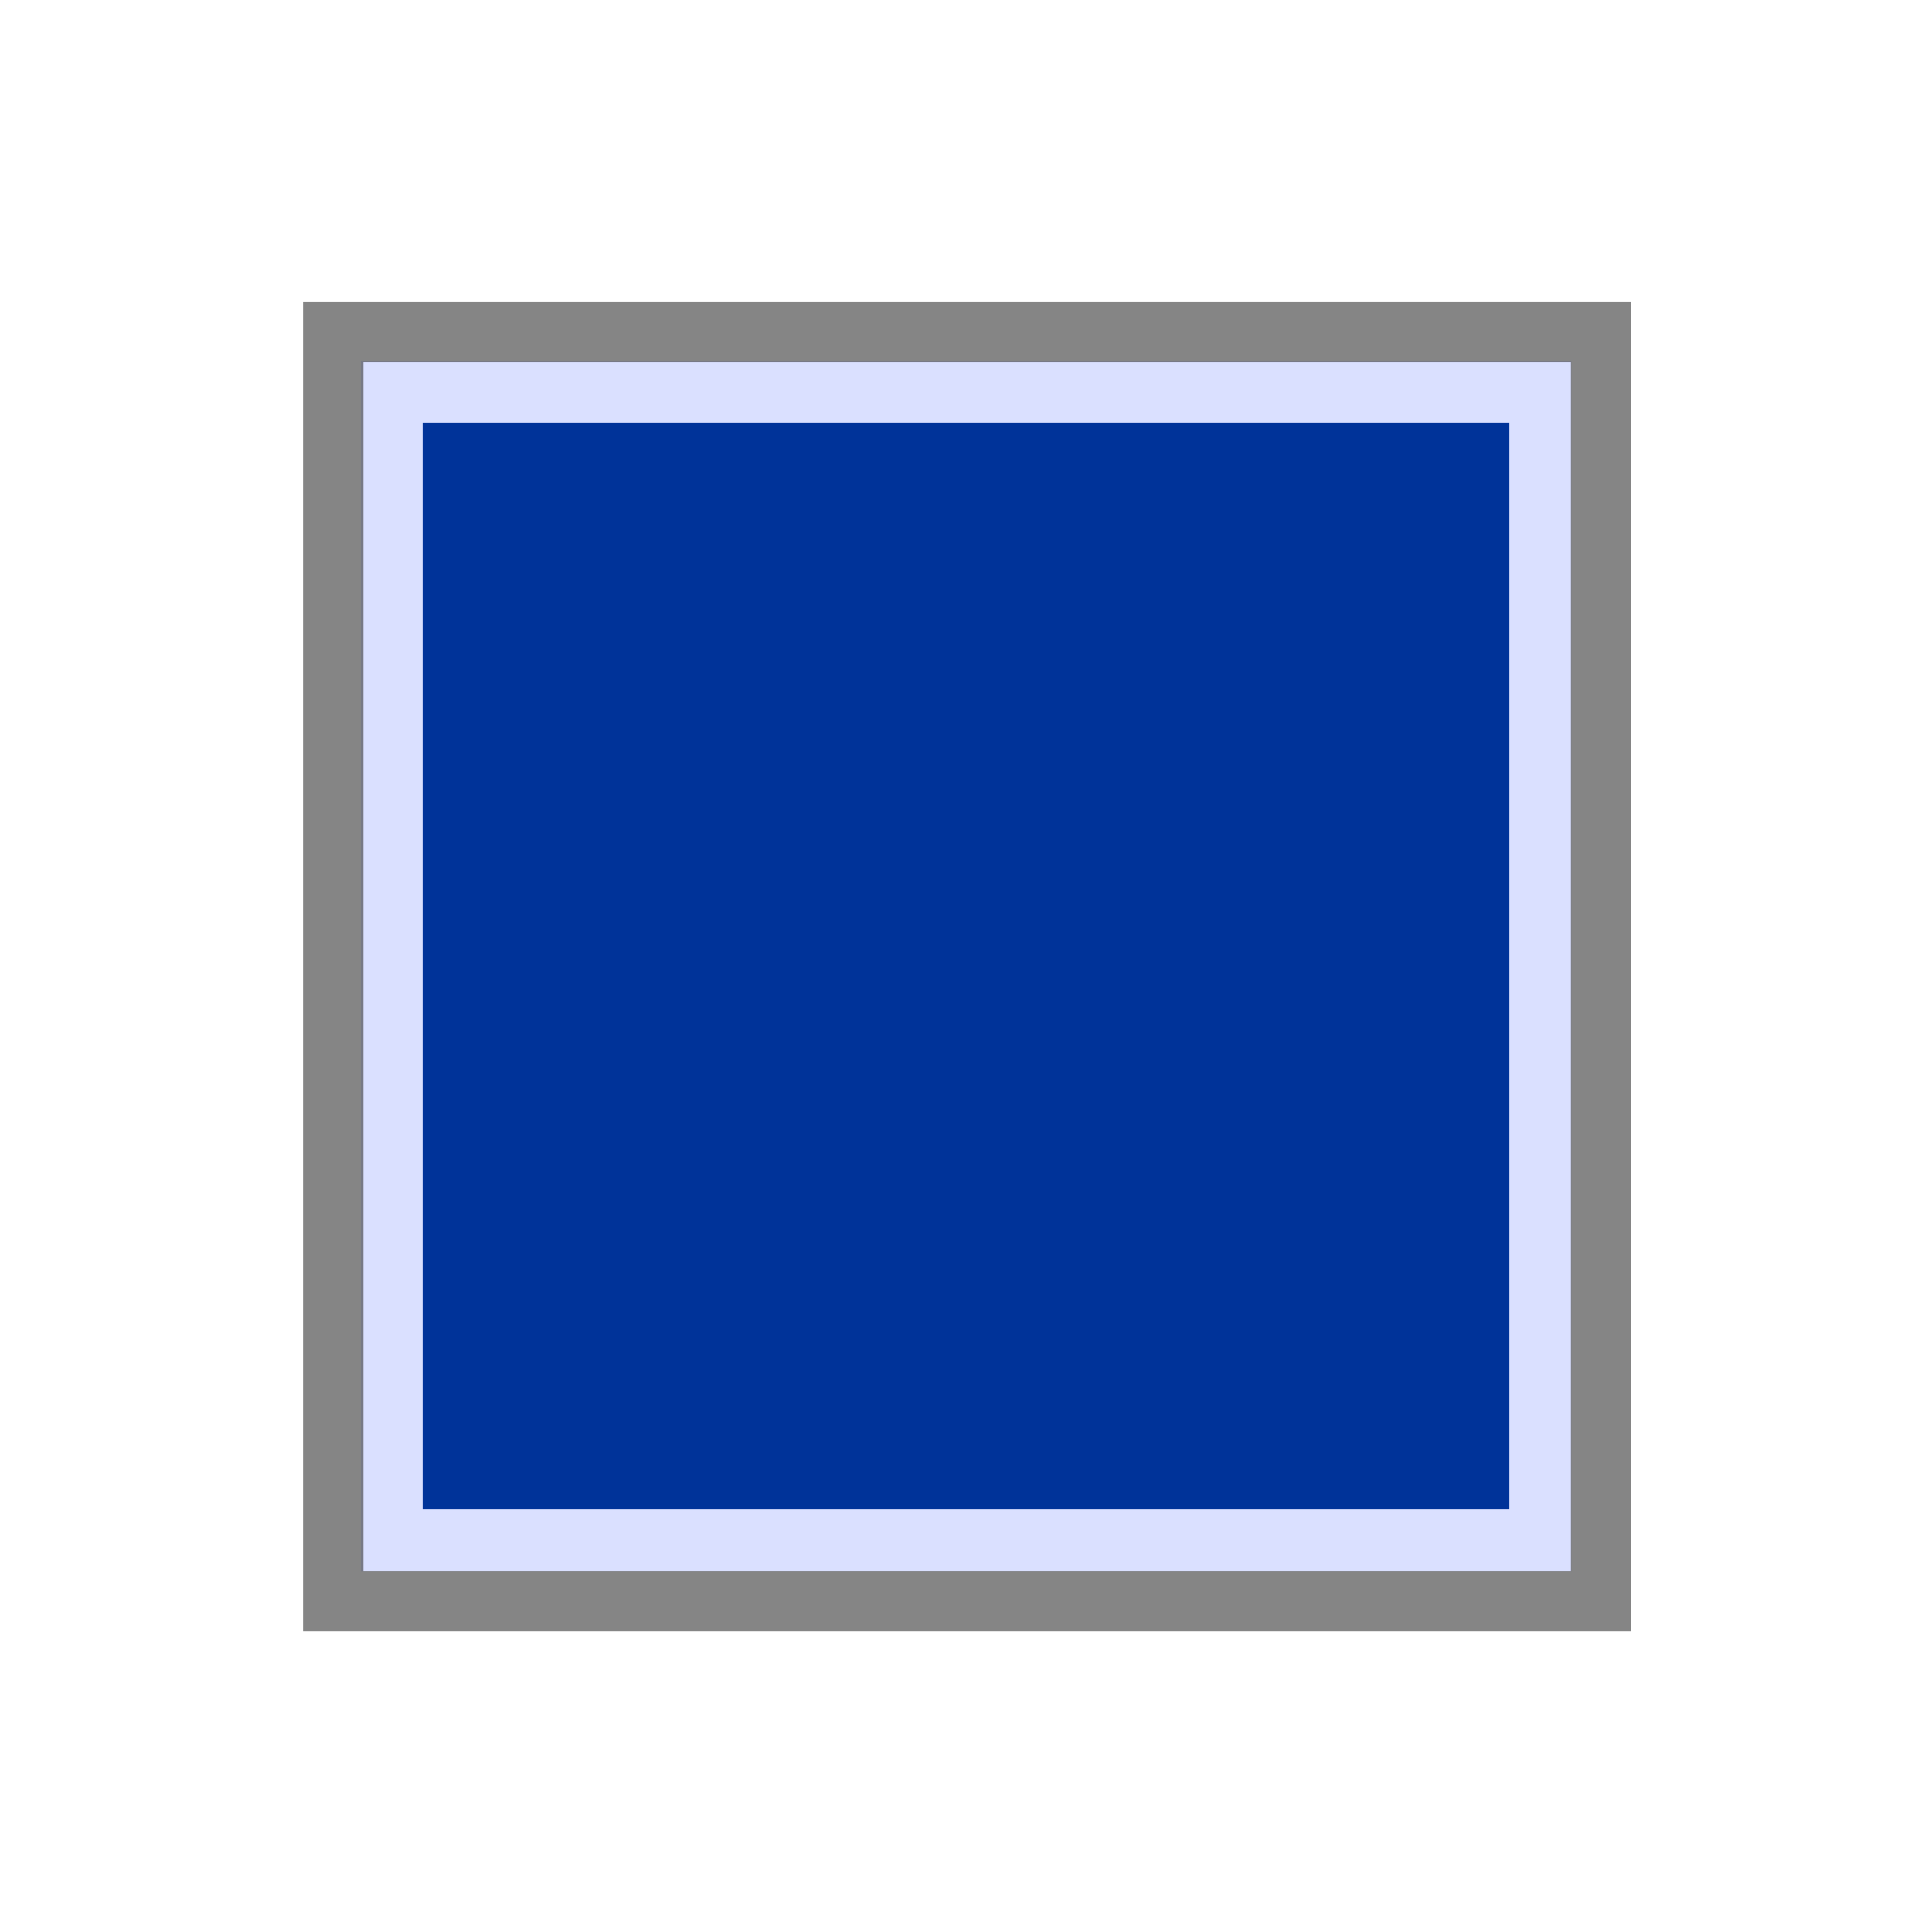 <?xml version="1.0" encoding="UTF-8"?>
<svg xmlns="http://www.w3.org/2000/svg" xmlns:xlink="http://www.w3.org/1999/xlink" width="32" height="32" viewBox="0 0 32 32">
<defs>
<filter id="filter-remove-color" x="0%" y="0%" width="100%" height="100%">
<feColorMatrix color-interpolation-filters="sRGB" values="0 0 0 0 1 0 0 0 0 1 0 0 0 0 1 0 0 0 1 0" />
</filter>
<mask id="mask-0">
<g filter="url(#filter-remove-color)">
<rect x="-3.2" y="-3.2" width="38.4" height="38.4" fill="rgb(0%, 0%, 0%)" fill-opacity="0.612"/>
</g>
</mask>
<clipPath id="clip-0">
<rect x="0" y="0" width="32" height="32"/>
</clipPath>
<g id="source-8" clip-path="url(#clip-0)">
<path fill="none" stroke-width="10" stroke-linecap="butt" stroke-linejoin="miter" stroke="rgb(21.569%, 21.569%, 21.569%)" stroke-opacity="1" stroke-miterlimit="4" d="M 55.195 55.039 L 265.195 55.039 L 265.195 265.234 L 55.195 265.234 Z M 55.195 55.039 " transform="matrix(0.1, 0, 0, 0.1, 0, 0)"/>
</g>
</defs>
<path fill-rule="nonzero" fill="rgb(85.49%, 87.843%, 100%)" fill-opacity="1" d="M 26.027 5.977 L 5.977 5.977 L 5.977 26.027 L 26.027 26.027 Z M 26.027 5.977 "/>
<path fill-rule="nonzero" fill="rgb(0%, 20%, 60%)" fill-opacity="1" d="M 25 7 L 7 7 L 7 25 L 25 25 Z M 25 7 "/>
<g mask="url(#mask-0)">
<use xlink:href="#source-8"/>
</g>
</svg>
